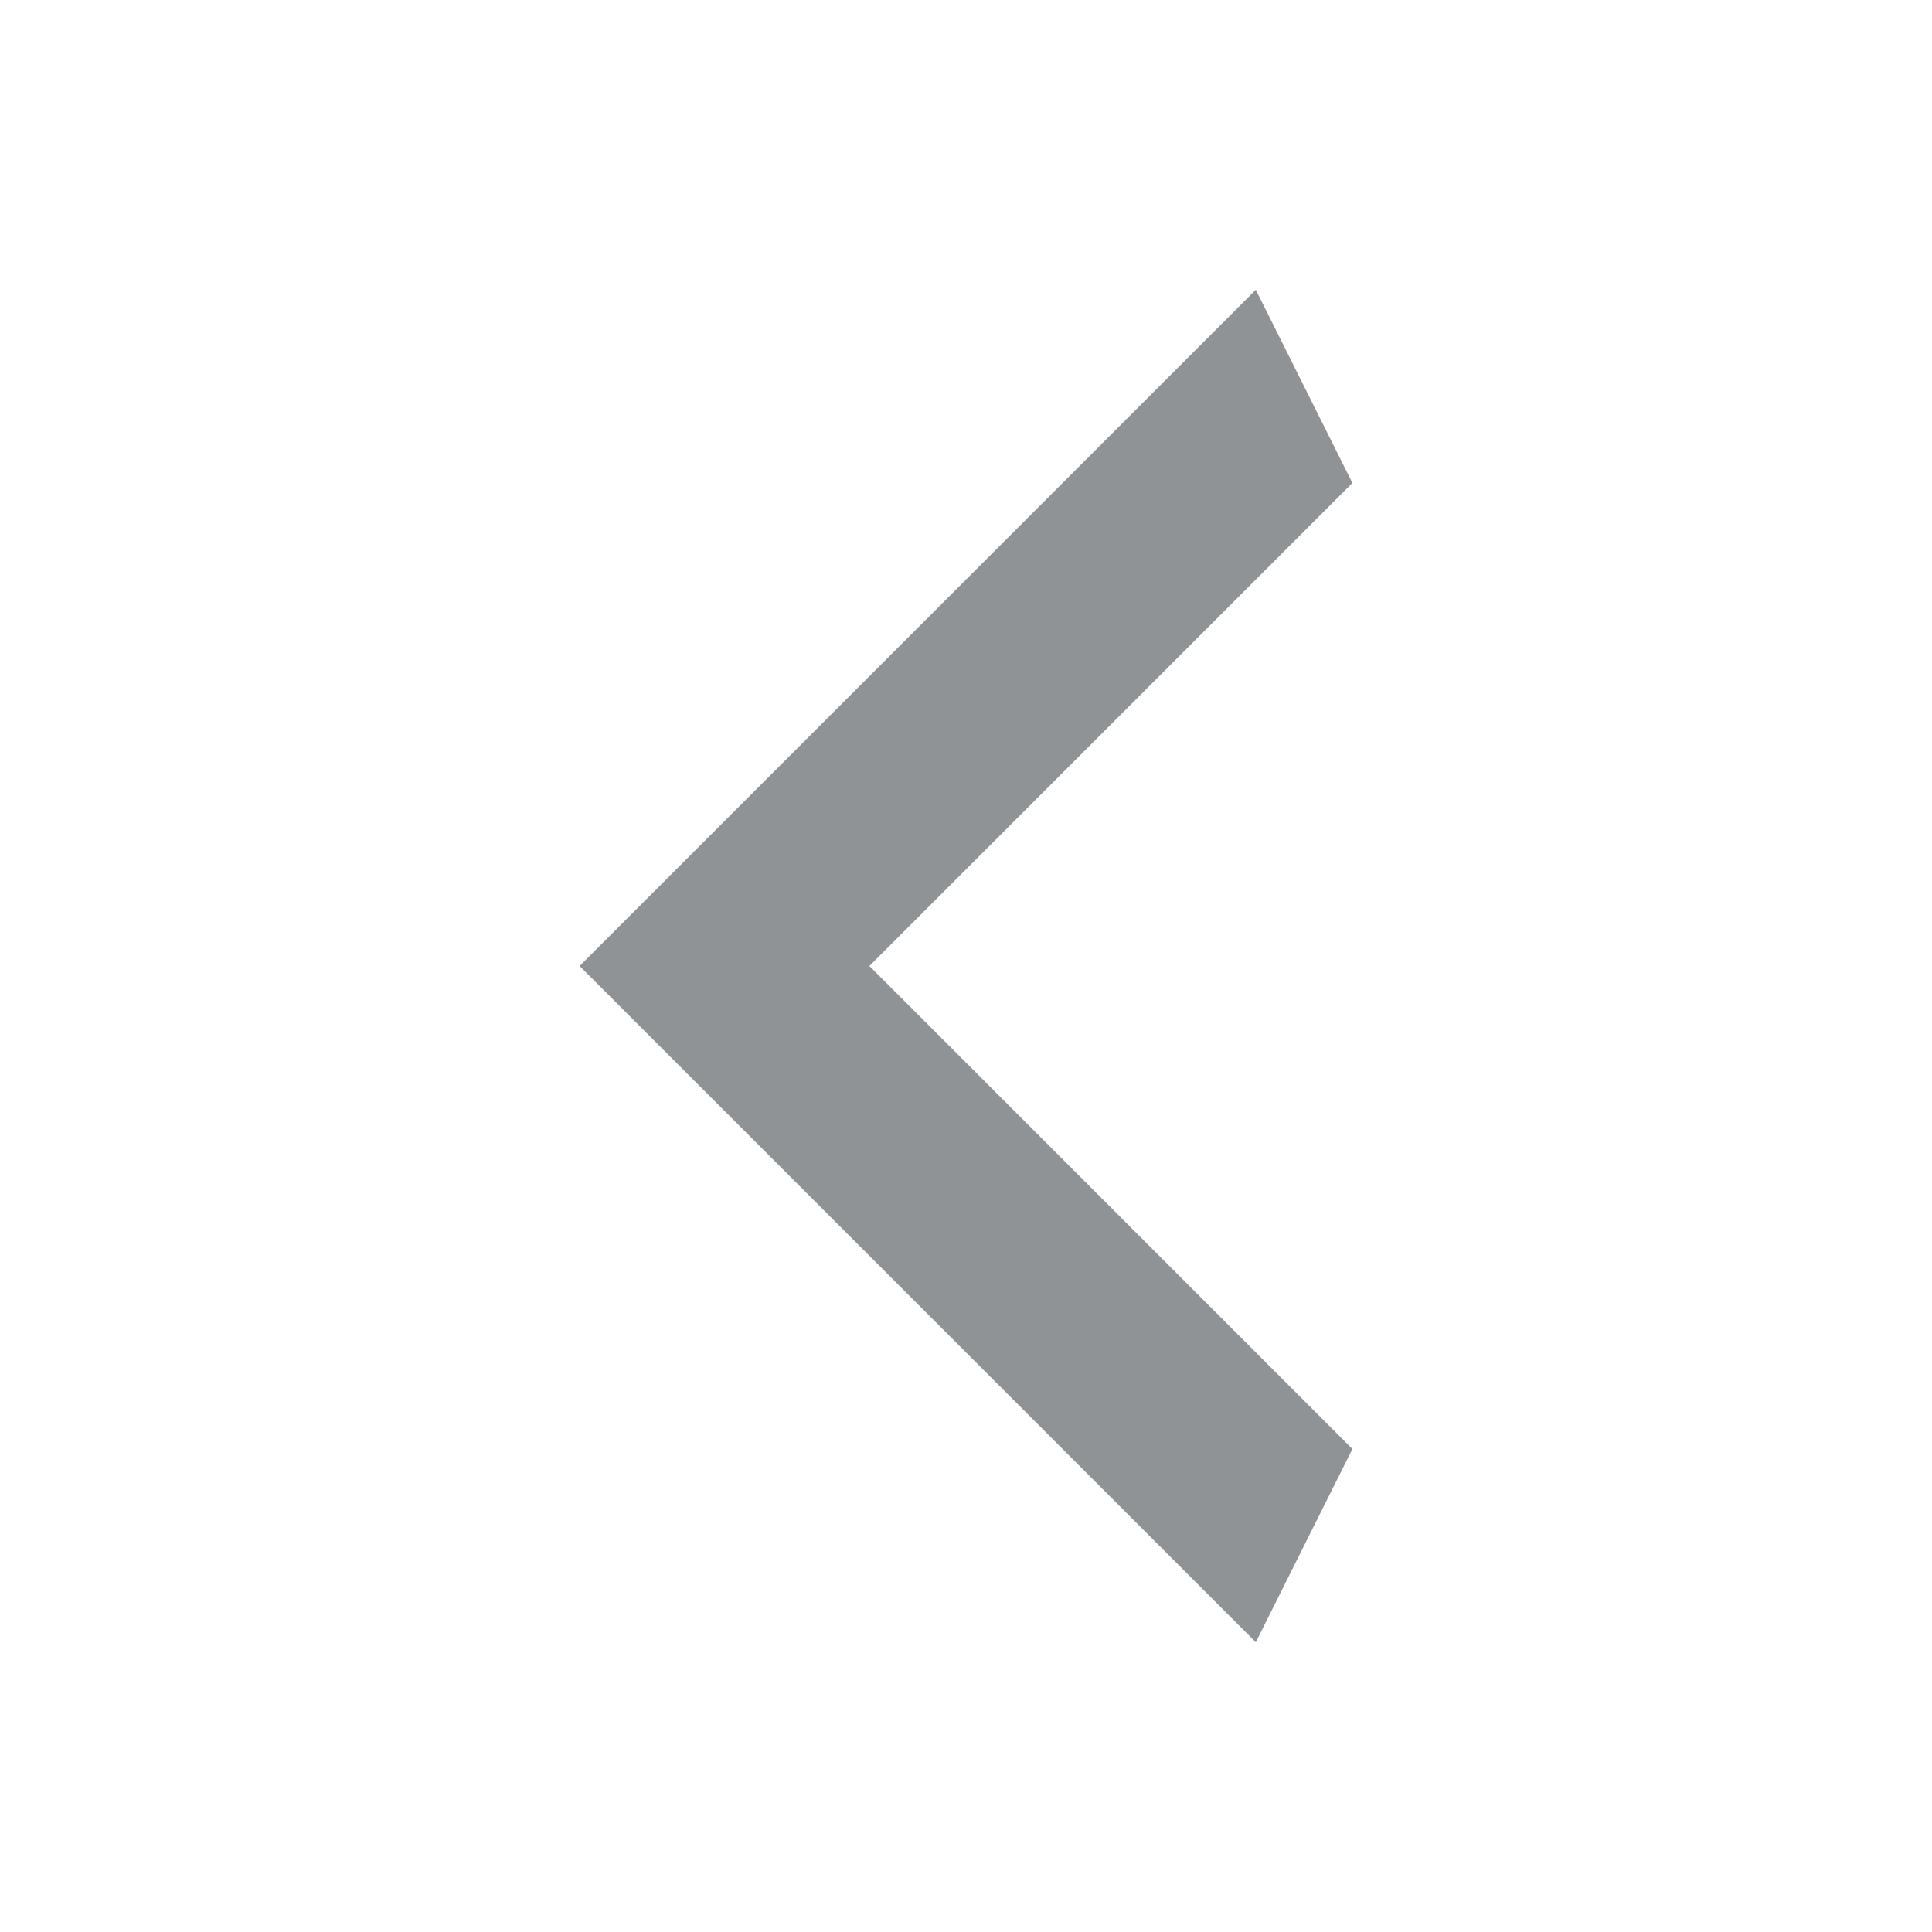 <svg width="15" height="15" viewBox="0 0 15 15" fill="none" xmlns="http://www.w3.org/2000/svg">
<g id="dashicons:arrow-right-alt2">
<path id="Vector" opacity="0.5" d="M10.5 3.75L6.75 7.5L10.5 11.25L9.75 12.75L4.5 7.5L9.75 2.25L10.5 3.75Z" fill="#20292E"/>
</g>
</svg>
